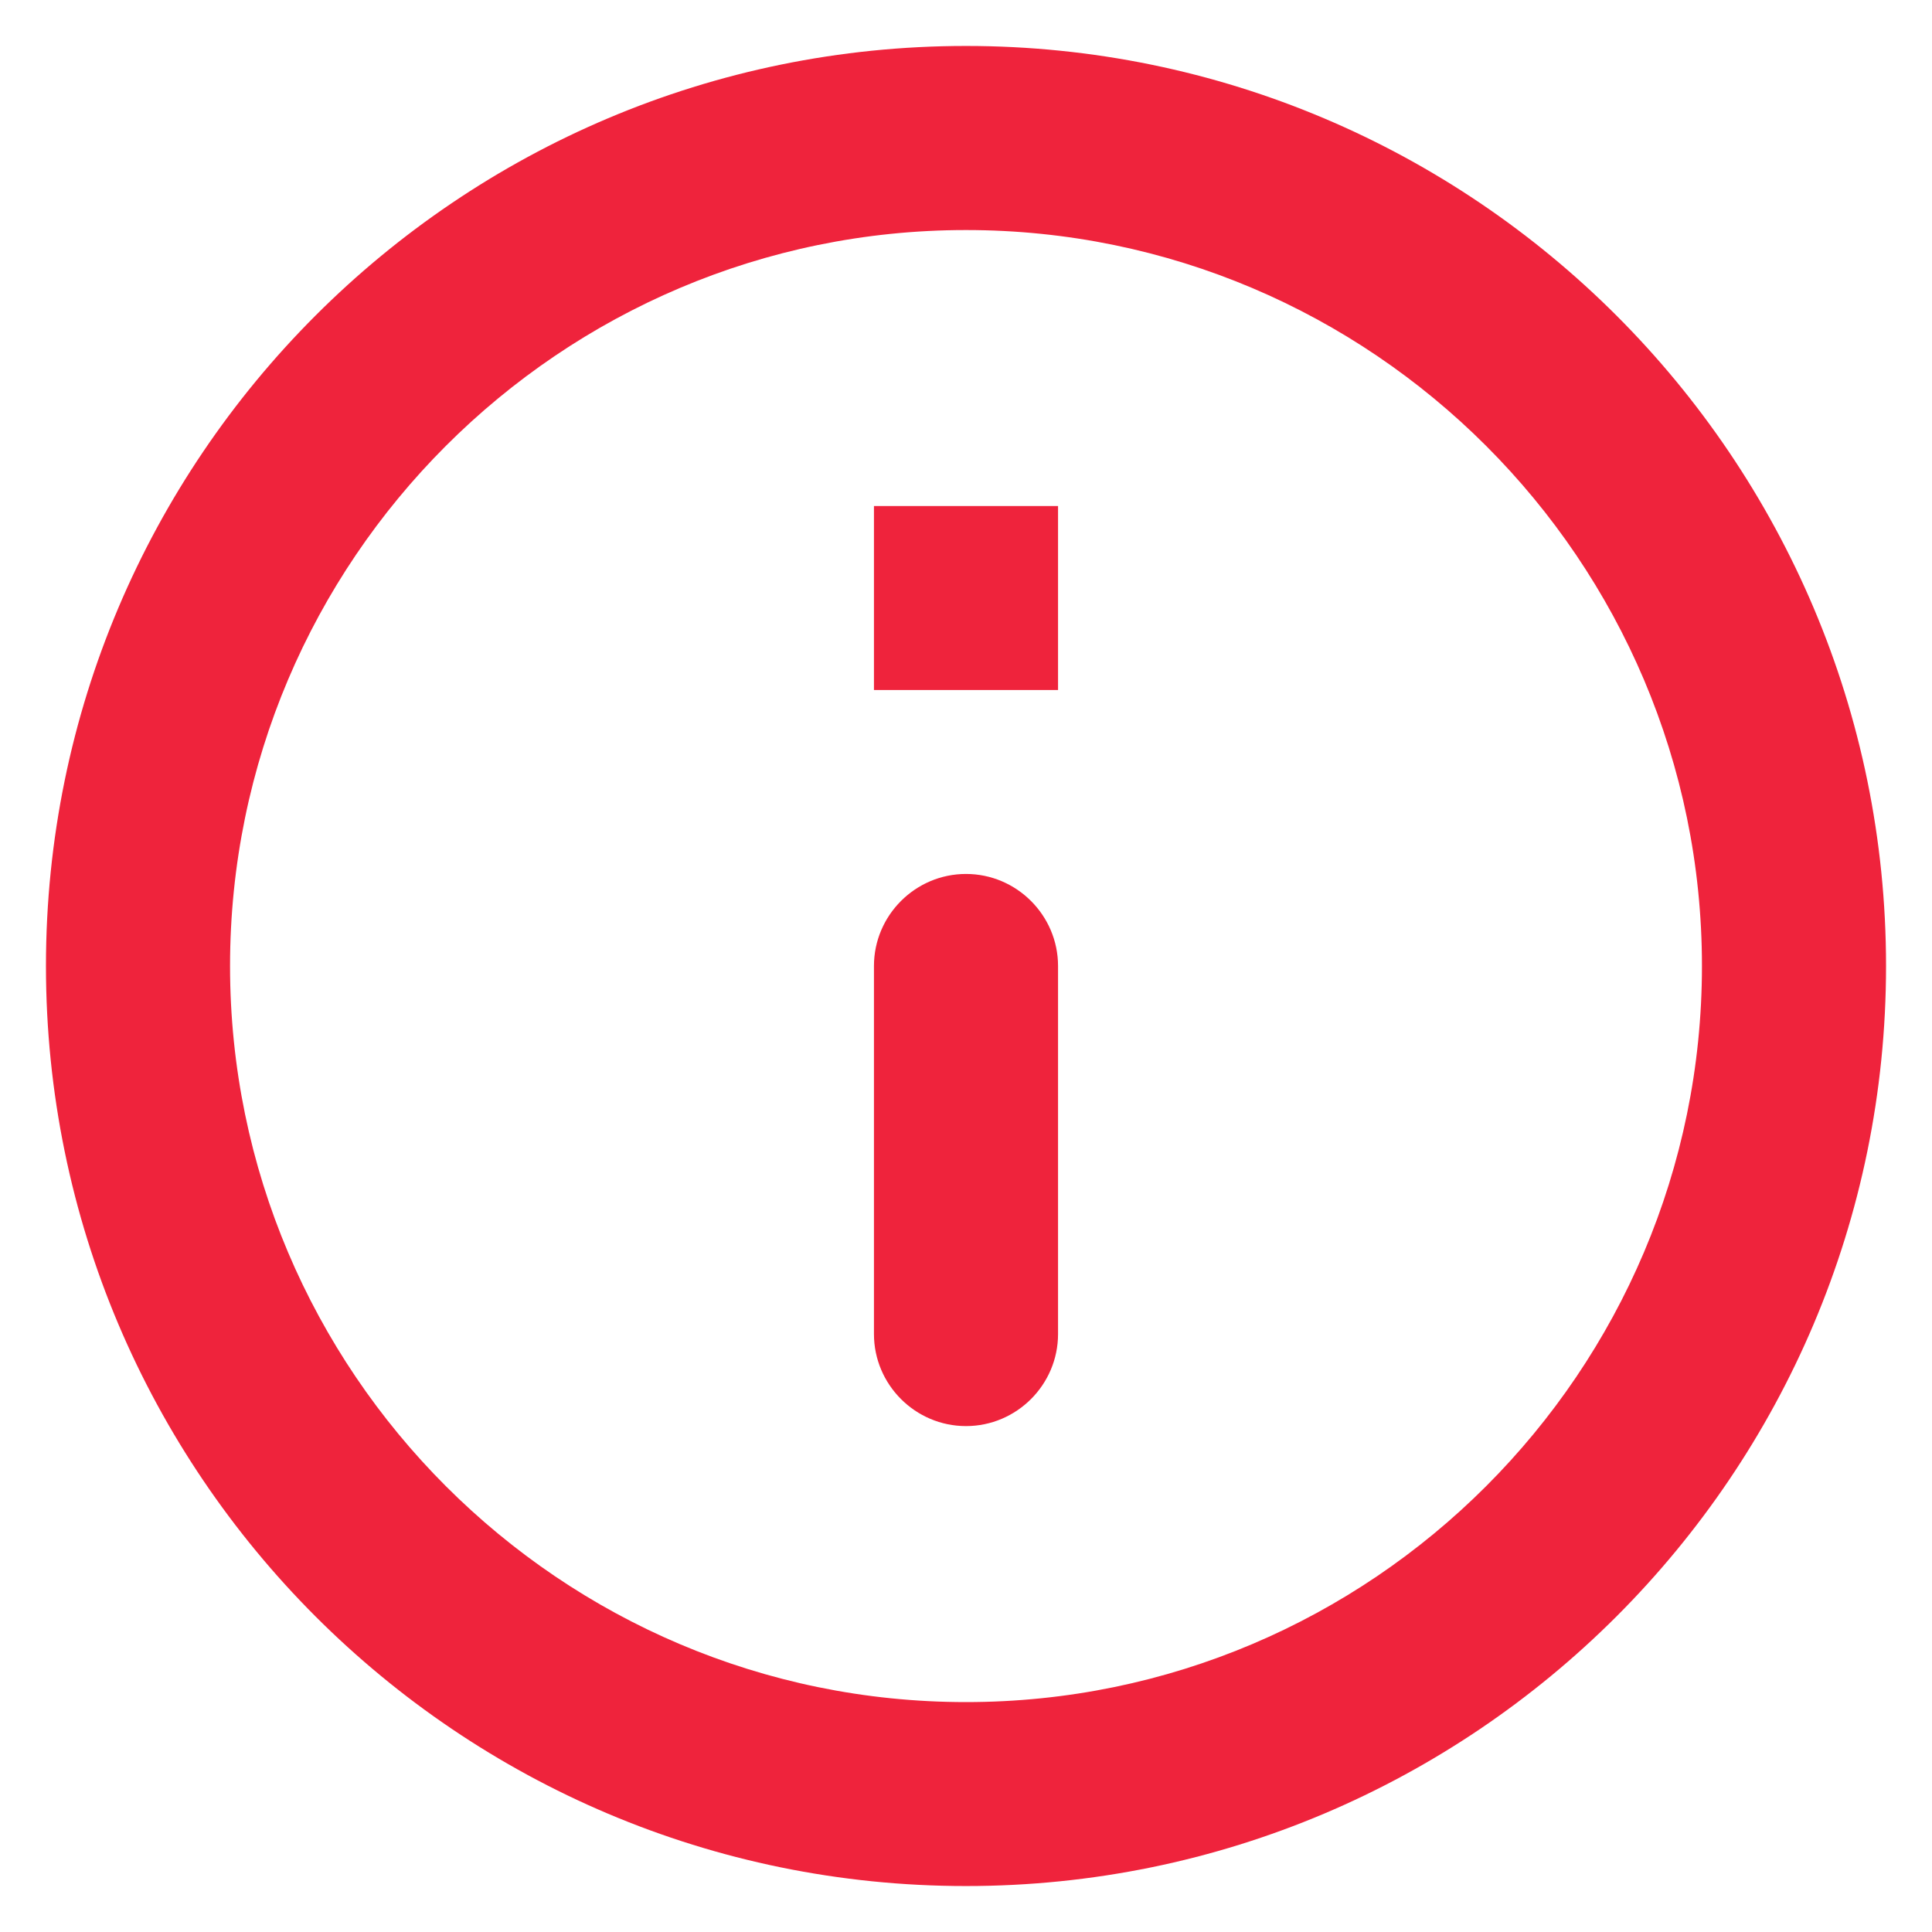 <svg width="14" height="14" viewBox="0 0 14 14" fill="none" xmlns="http://www.w3.org/2000/svg">
<path d="M6.333 3.667H7.667V5H6.333V3.667ZM7 10.334C7.367 10.334 7.667 10.034 7.667 9.667V7C7.667 6.633 7.367 6.333 7 6.333C6.633 6.333 6.333 6.633 6.333 7V9.667C6.333 10.034 6.633 10.334 7 10.334ZM7 0.333C3.32 0.333 0.333 3.32 0.333 7C0.333 10.68 3.32 13.667 7 13.667C10.68 13.667 13.667 10.68 13.667 7C13.667 3.32 10.68 0.333 7 0.333ZM7 12.334C4.06 12.334 1.667 9.94 1.667 7C1.667 4.06 4.06 1.667 7 1.667C9.94 1.667 12.333 4.06 12.333 7C12.333 9.94 9.94 12.334 7 12.334Z" fill="#EF233C"/>
</svg>
